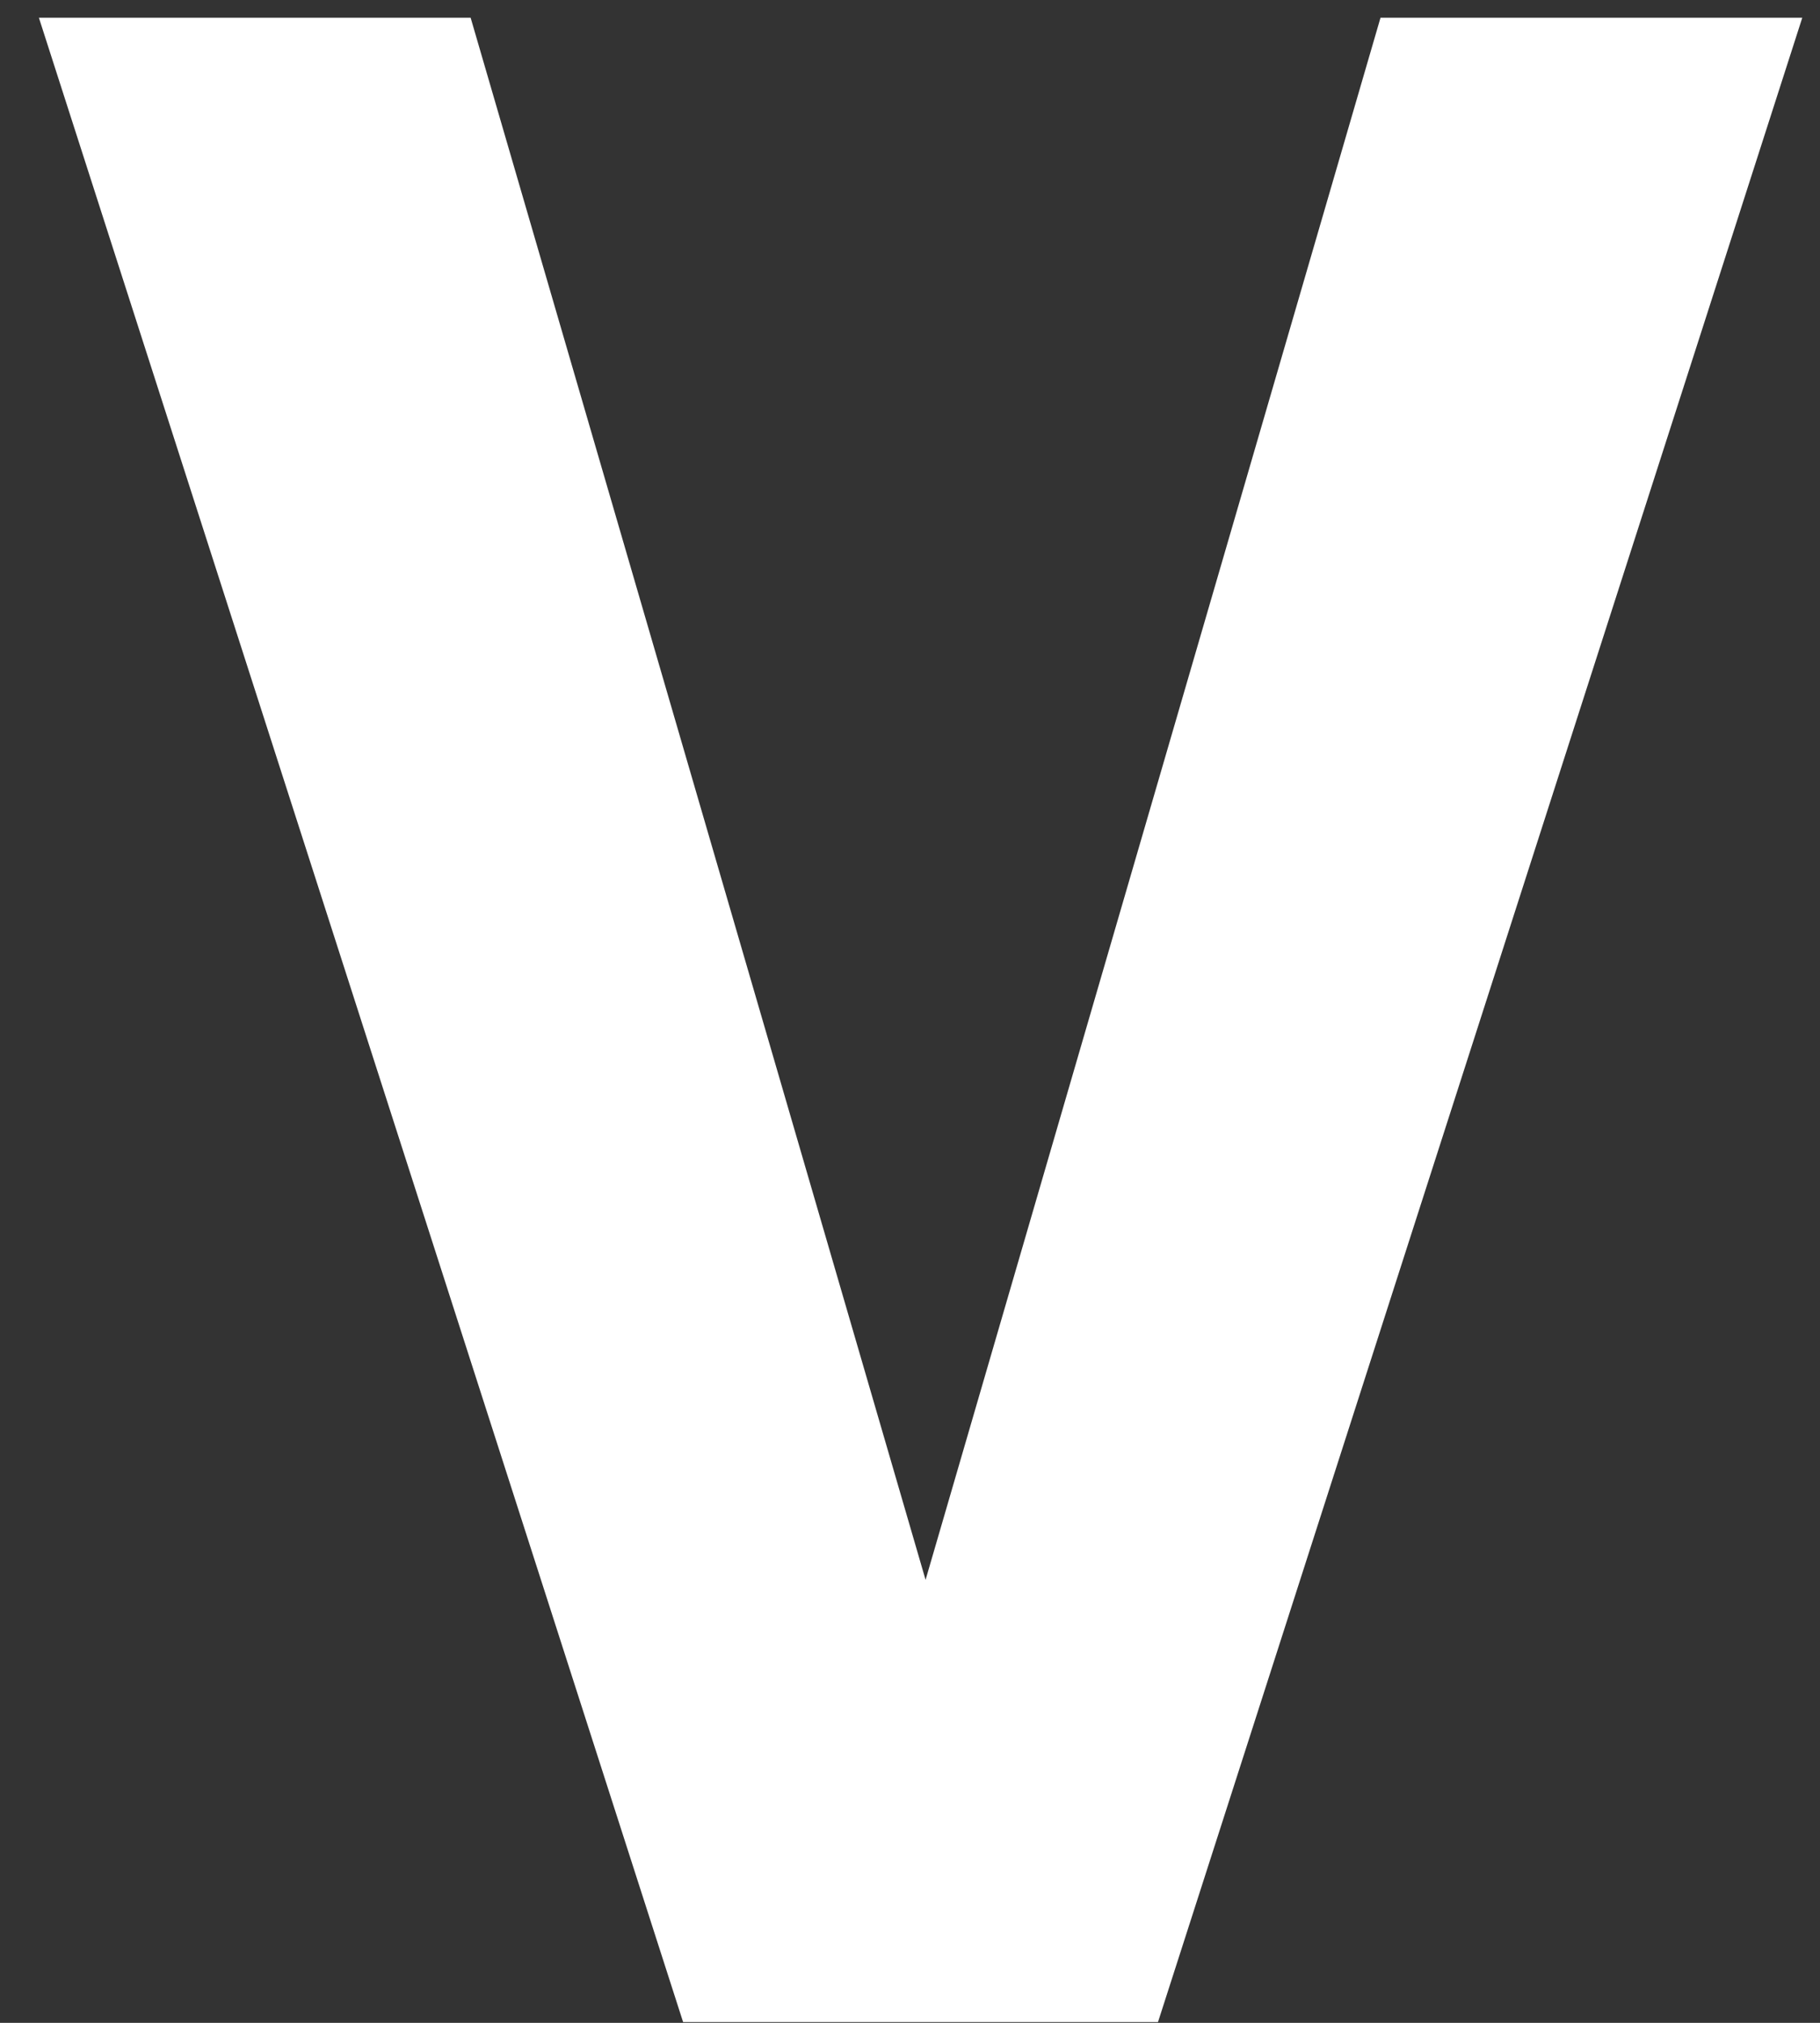 <svg width="27" height="30" viewBox="0 0 27 30" fill="none" xmlns="http://www.w3.org/2000/svg">
<rect x="0" y="0" width="27" height="30" fill="#333333" stroke="none"/>
<path fill-rule="evenodd" clip-rule="evenodd" d="M0.577 0.263H6.982L13.731 23.43L20.48 0.263H26.737L17.179 29.989H10.134L0.577 0.263Z" fill="white"/>
</svg>
